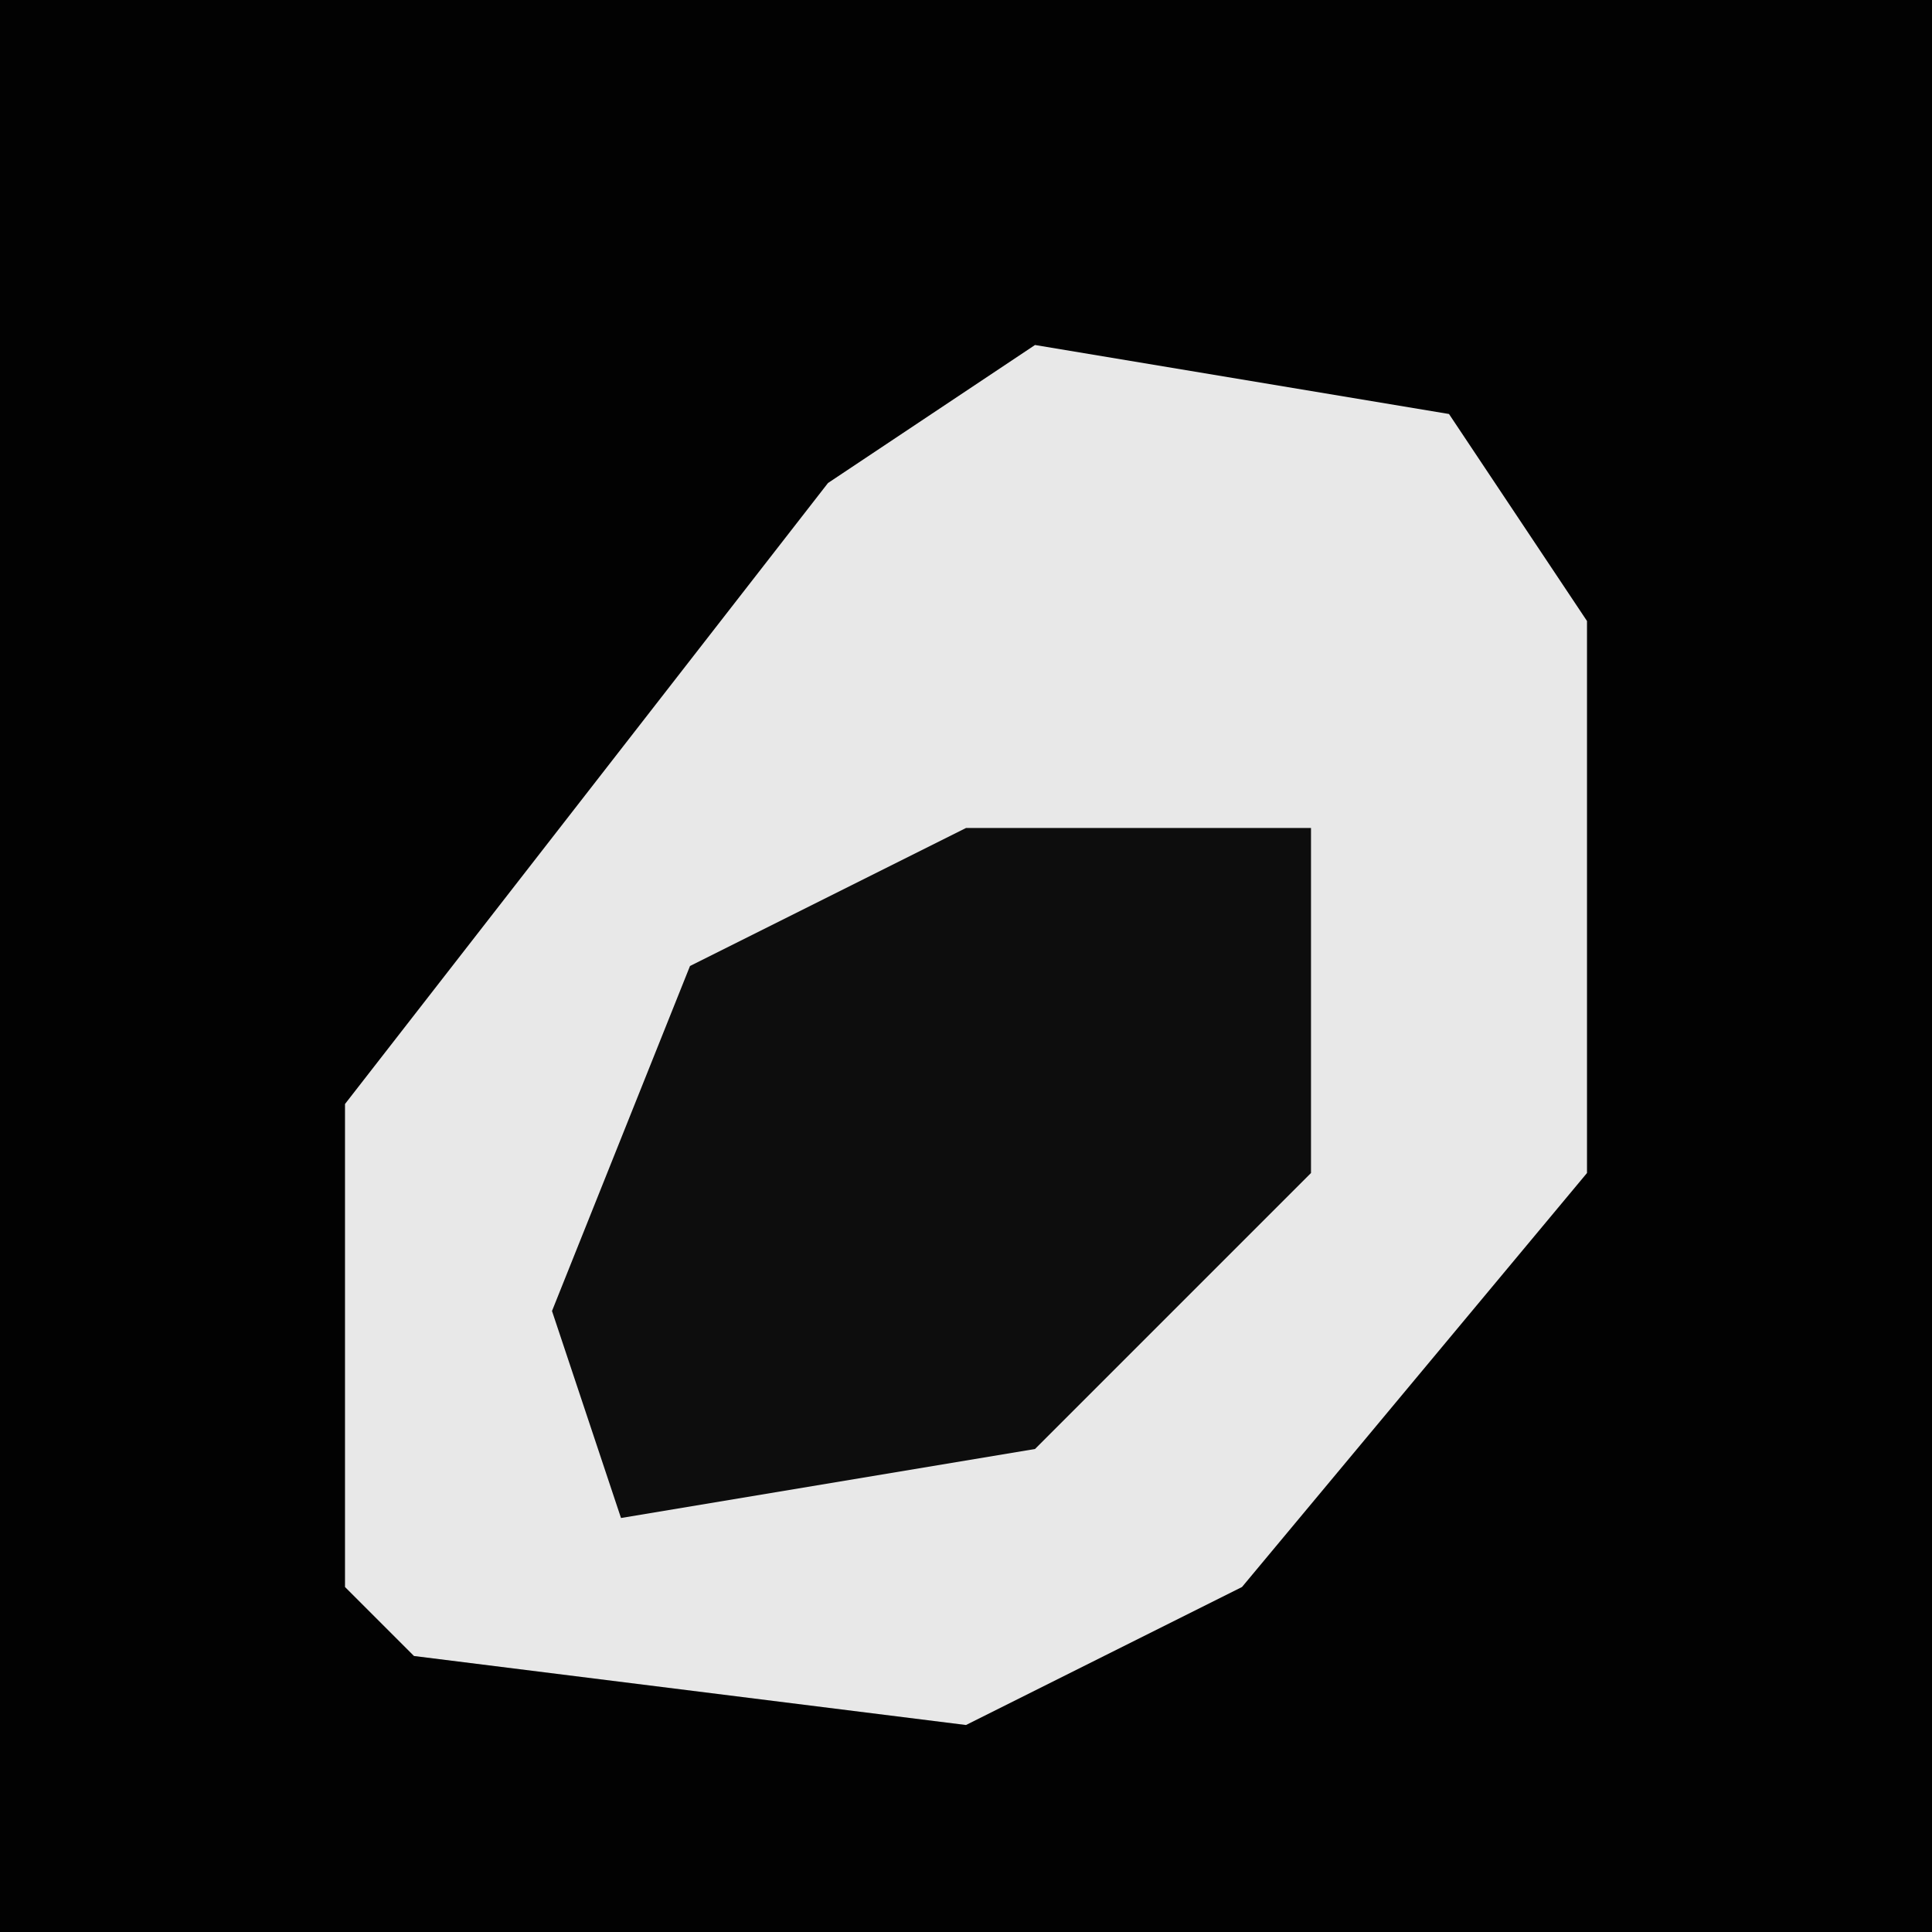<?xml version="1.0" encoding="UTF-8"?>
<svg version="1.1" xmlns="http://www.w3.org/2000/svg" width="28" height="28">
<path d="M0,0 L28,0 L28,28 L0,28 Z " fill="#020202" transform="translate(0,0)"/>
<path d="M0,0 L6,1 L8,4 L8,12 L3,18 L-1,20 L-9,19 L-10,18 L-10,11 L-3,2 Z " fill="#E8E8E8" transform="translate(15,5)"/>
<path d="M0,0 L5,0 L5,5 L1,9 L-5,10 L-6,7 L-4,2 Z " fill="#0D0D0D" transform="translate(14,12)"/>
</svg>

